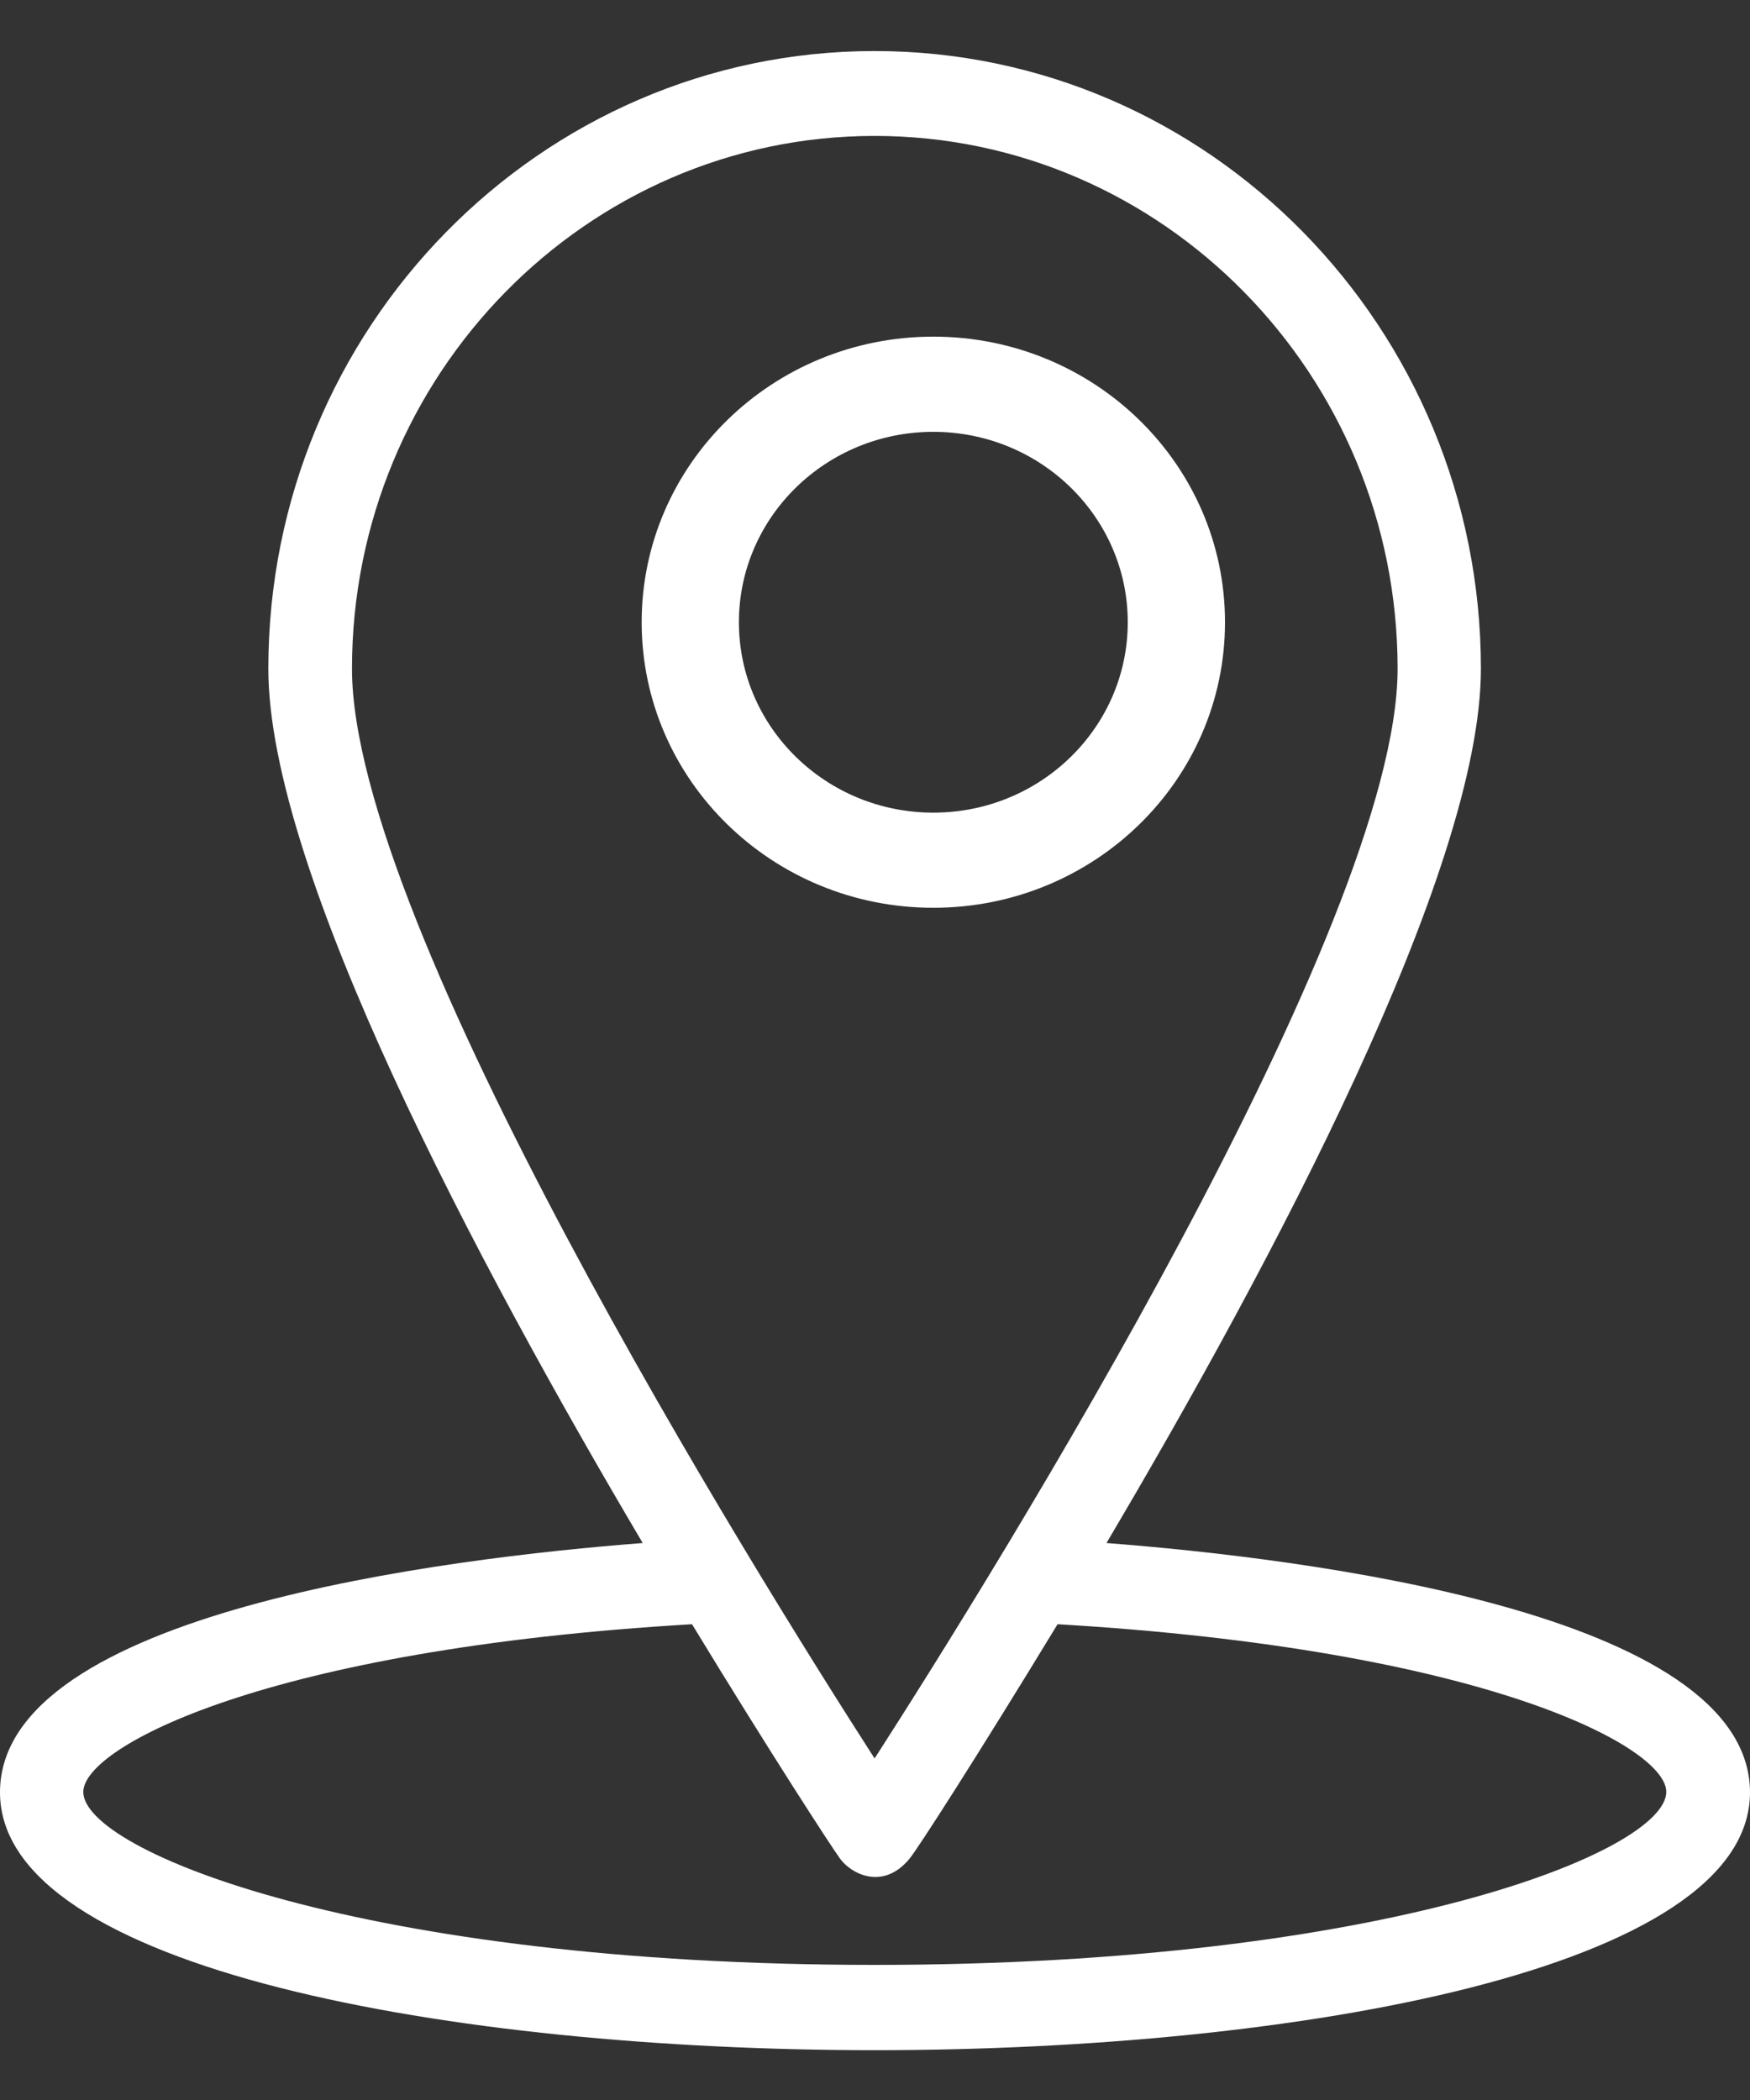 <?xml version="1.0" encoding="UTF-8"?>
<svg width="30px" height="36px" viewBox="0 0 30 36" version="1.1" xmlns="http://www.w3.org/2000/svg" xmlns:xlink="http://www.w3.org/1999/xlink">
    <rect x="0" y="0" width="30" height="36" fill="#333333" stroke="none"/>
    <!-- Generator: Sketch 46.2 (44496) - http://www.bohemiancoding.com/sketch -->
    <title>gps</title>
    <desc>Created with Sketch.</desc>
    <defs></defs>
    <g id="Arq-Carlos-Varela" stroke="none" stroke-width="1" fill="none" fill-rule="evenodd">
        <g id="Desktop" transform="translate(-71, -6187)" fill-rule="nonzero" fill="#FFFFFF">
            <g id="Footer" transform="translate(2, 6133)">
                <g id="gps" transform="translate(69, 49)">
                    <g transform="translate(0, 5)" id="Shape">
                        <path d="M18.968,26.452 C21.803,21.661 25.387,14.926 25.387,11.464 C25.387,5.624 20.725,0.875 14.993,0.875 C9.261,0.875 4.6,5.624 4.6,11.464 C4.6,14.926 8.183,21.661 11.018,26.452 C7.654,26.711 0,27.641 0,30.726 C0,33.761 7.771,35.146 15,35.146 C22.222,35.146 30,33.761 30,30.726 C29.993,27.641 22.332,26.711 18.968,26.452 Z M6.034,11.464 C6.034,6.428 10.057,2.33 14.993,2.33 C19.936,2.33 23.959,6.428 23.959,11.464 C23.959,15.863 17.08,26.9 14.993,30.145 C12.906,26.9 6.034,15.863 6.034,11.464 Z M14.993,33.684 C6.213,33.684 1.428,31.726 1.428,30.719 C1.428,29.942 4.586,28.271 11.863,27.844 C13.229,30.089 14.265,31.677 14.403,31.866 C14.588,32.117 15.13,32.418 15.59,31.866 C15.735,31.691 16.764,30.089 18.13,27.844 C25.407,28.271 28.565,29.935 28.565,30.719 C28.558,31.733 23.773,33.684 14.993,33.684 Z"></path>
                        <path d="M21,10.667 C21,7.962 18.762,5.771 16,5.771 C13.238,5.771 11,7.962 11,10.667 C11,13.371 13.238,15.562 16,15.562 C18.762,15.562 21,13.371 21,10.667 Z M12.667,10.667 C12.667,8.865 14.16,7.403 16,7.403 C17.84,7.403 19.333,8.865 19.333,10.667 C19.333,12.469 17.84,13.931 16,13.931 C14.16,13.931 12.667,12.469 12.667,10.667 Z"></path>
                    </g>
                </g>
            </g>
        </g>
    </g>
</svg>